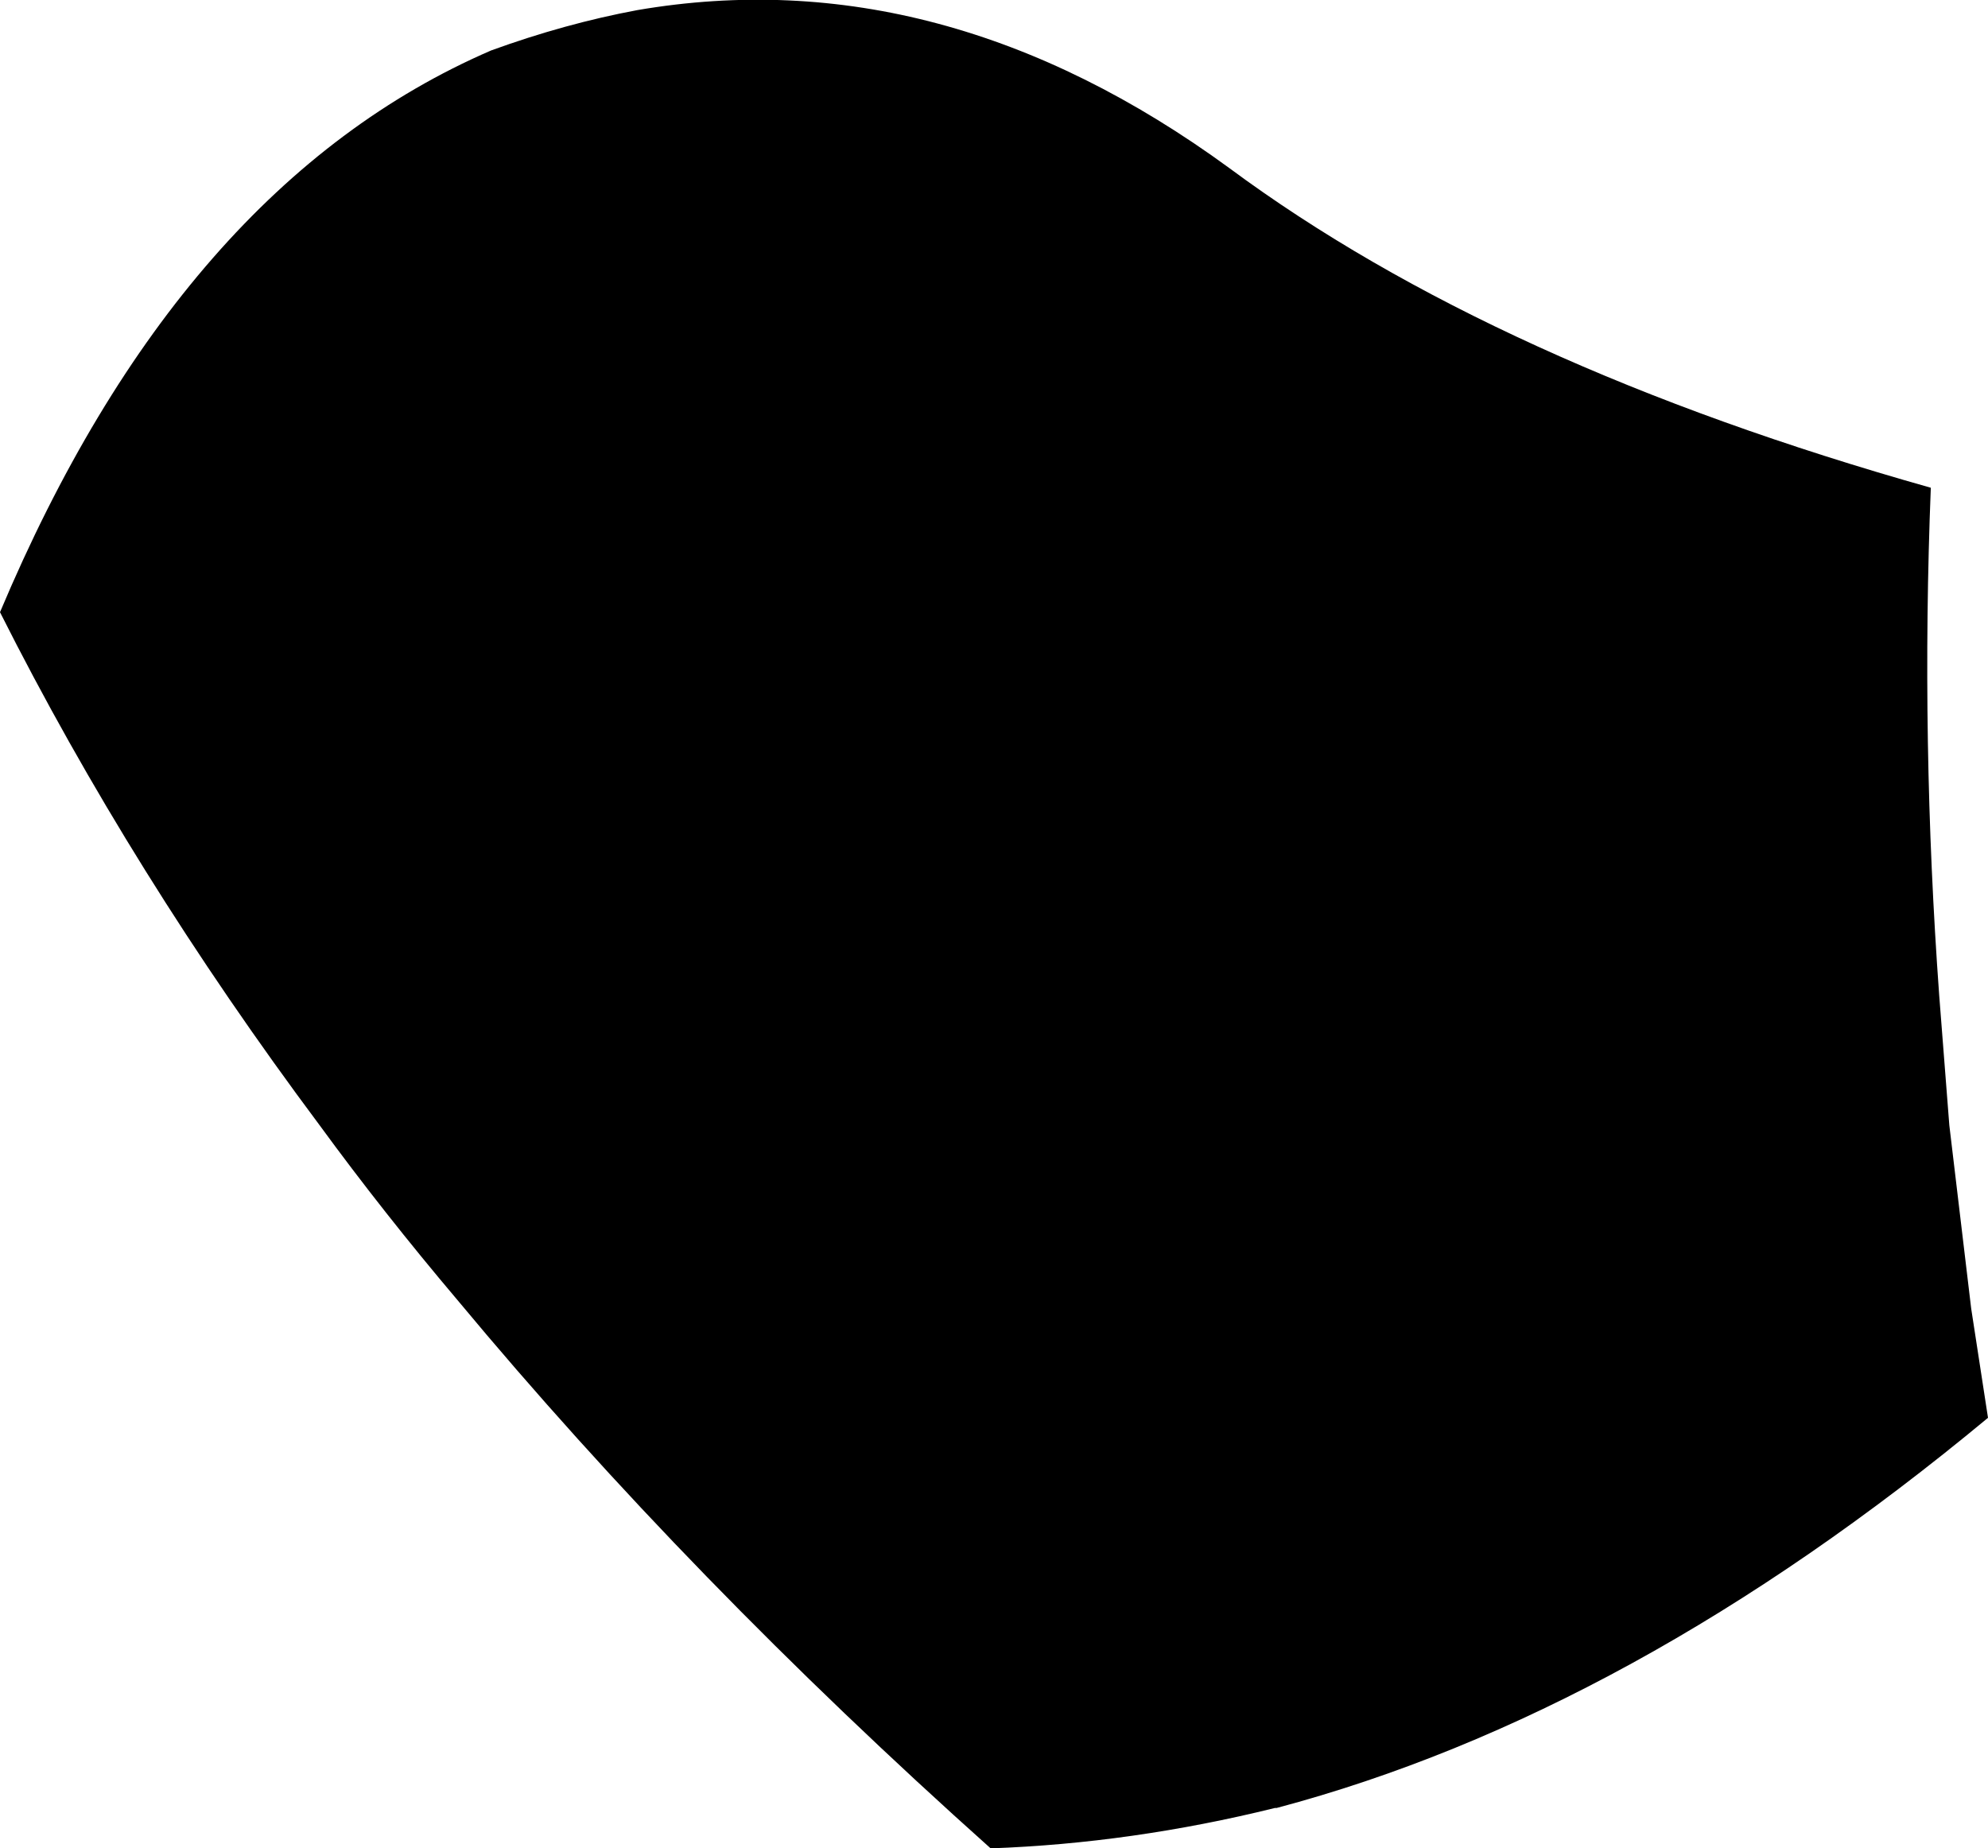 <?xml version="1.0" encoding="UTF-8" standalone="no"?>
<svg xmlns:xlink="http://www.w3.org/1999/xlink" height="54.95px" width="59.1px" xmlns="http://www.w3.org/2000/svg">
  <g transform="matrix(1.0, 0.0, 0.0, 1.0, -87.7, -250.7)">
    <path d="M87.7 268.9 Q93.05 256.2 102.3 252.2 104.5 251.4 106.65 251.0 115.7 249.45 124.25 255.7 132.15 261.55 145.1 265.2 144.8 272.75 145.35 280.3 L145.65 284.15 146.3 289.6 146.8 292.85 Q136.2 301.65 125.65 304.45 L125.6 304.45 Q121.35 305.5 117.15 305.65 108.2 297.65 101.3 289.35 99.1 286.75 97.2 284.15 91.6 276.65 87.7 268.9" fill="#000000" fill-rule="evenodd" stroke="none"/>
  </g>
</svg>
